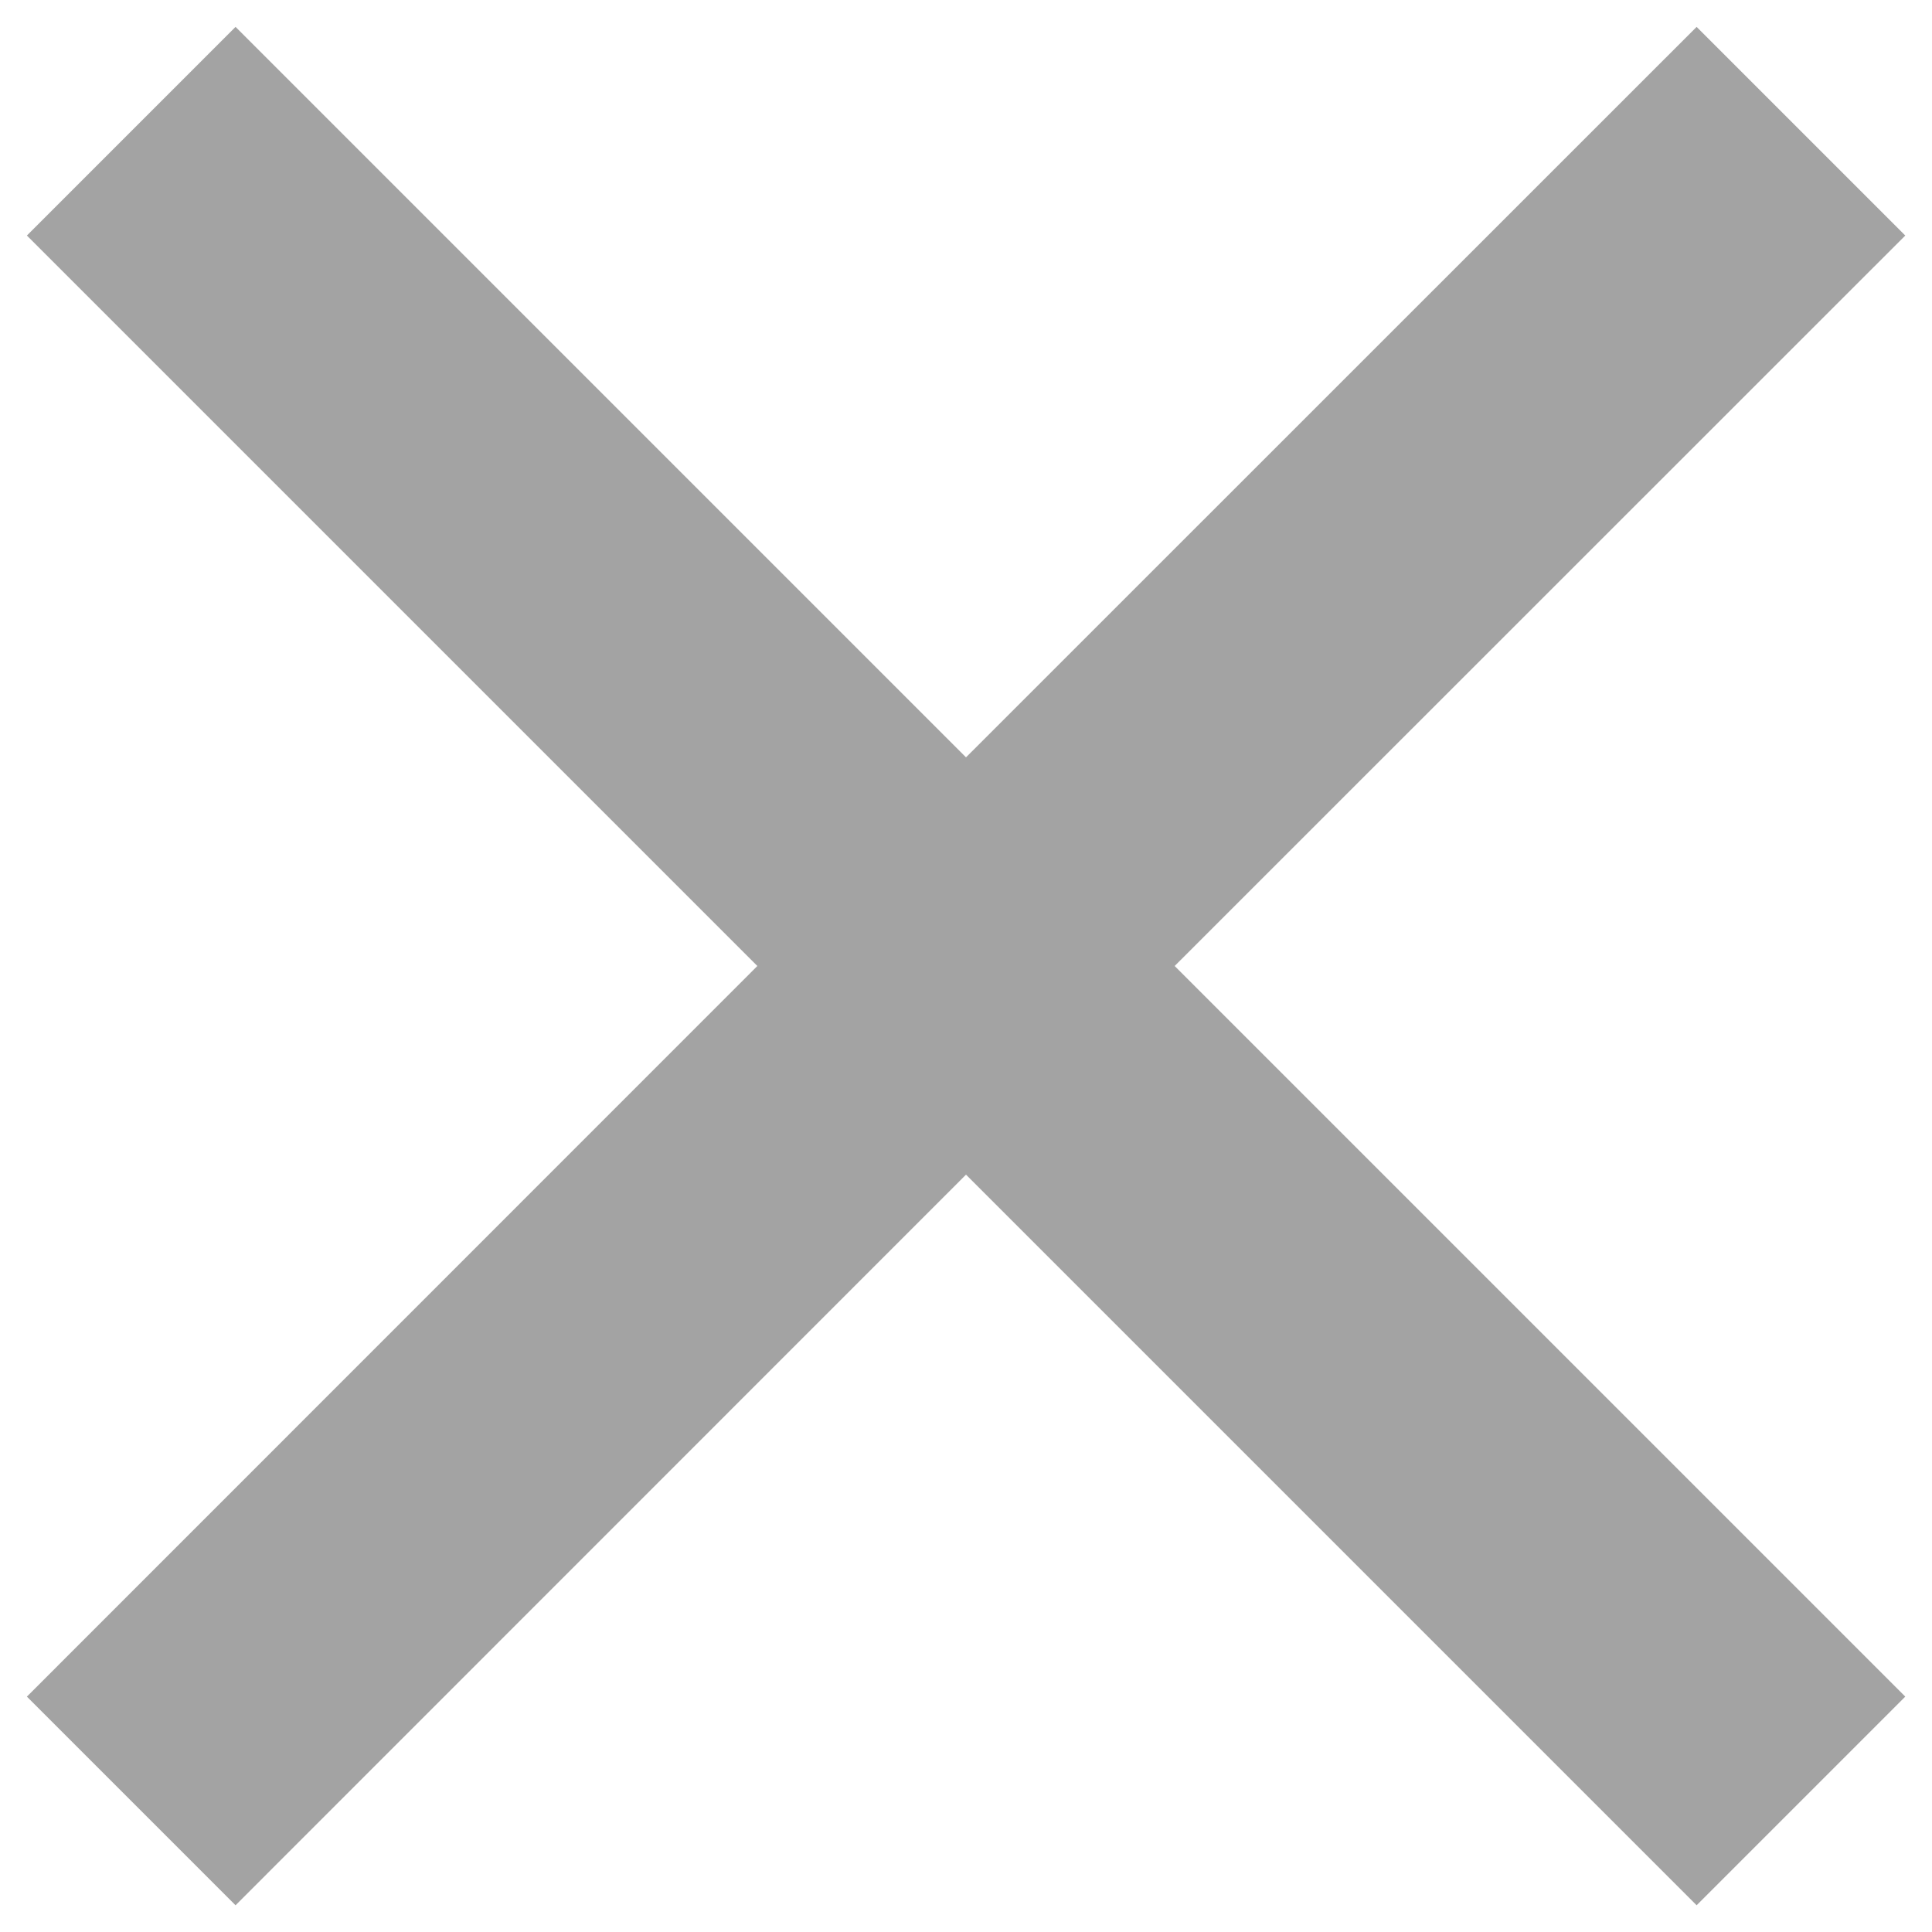 <svg width="12" height="12" viewBox="0 0 12 12" fill="none" xmlns="http://www.w3.org/2000/svg">
<path d="M6 4.704L10.538 0.167L11.834 1.463L7.296 6L11.834 10.538L10.538 11.834L6 7.296L1.463 11.834L0.167 10.538L4.704 6L0.167 1.463L1.463 0.167L6 4.704Z" fill="#A3A3A3"/>
</svg>

